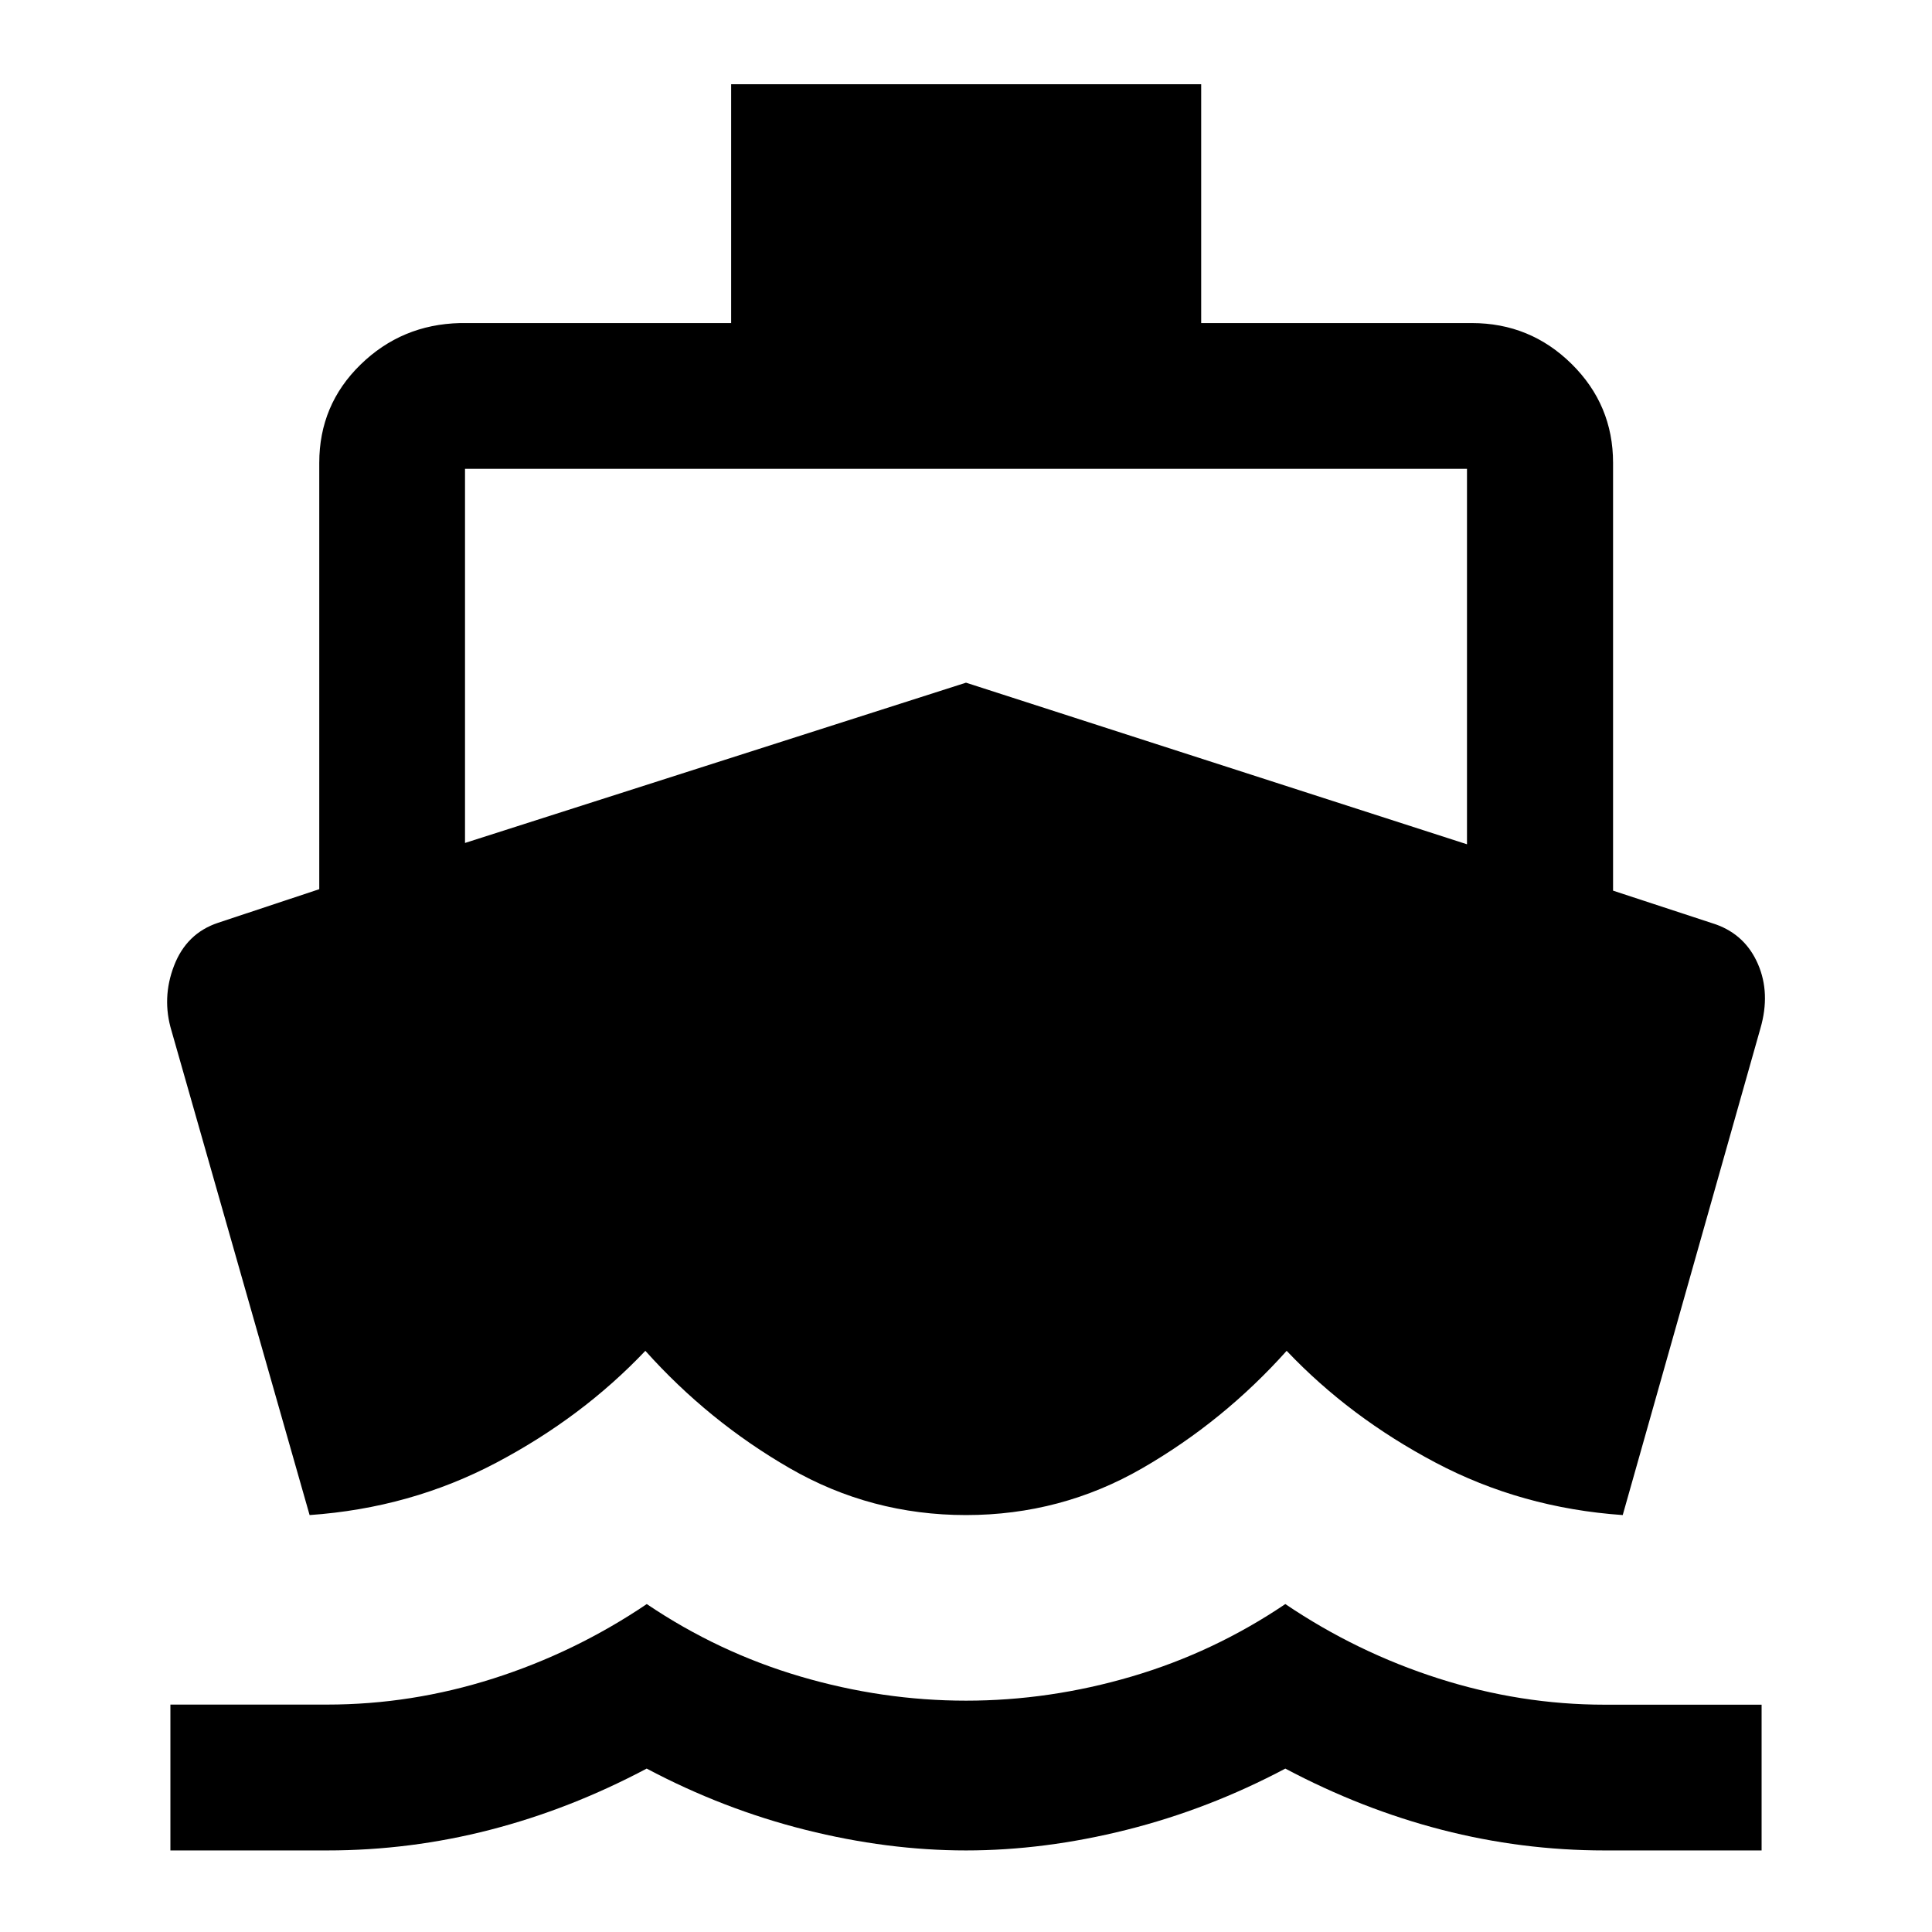 <svg xmlns="http://www.w3.org/2000/svg" height="40" viewBox="0 -960 960 960" width="40"><path d="m153.84-207.17-68.6-240.58q-4.95-16.3 1.24-32.39 6.19-16.1 21.85-21.32l50.31-16.71V-730q0-28.82 20.49-48.81 20.48-19.99 49.54-20.66H363.3v-118.67h233.56v118.67h134.47q29.01 0 49.6 20.32 20.59 20.33 20.59 49.15v212.56l51.09 16.77q14.67 5.27 20.92 19.74 6.25 14.46 1.23 31.85l-68.44 241.91q-50.28-3.5-92.96-26.04-42.69-22.54-74.03-55.57-31.33 35-71.7 58.31-40.37 23.3-87.63 23.3t-87.63-23.3q-40.37-23.31-71.7-58.31-31.34 33.03-74.03 55.57-42.68 22.54-92.8 26.04ZM84.67-40.53V-113h77.87q41.95 0 82.62-12.97 40.67-12.98 76.22-36.98 35.54 24 76.36 36 40.81 12 82.28 12t82.29-12q40.81-12 76.36-36 35.5 24 76.22 37 40.73 13 82.44 13h78v72.42h-78q-41.1 0-80.88-10.25-39.78-10.26-77.78-30.42-38 20.16-78.84 30.42Q519-40.53 480-40.53t-79.83-10.25q-40.84-10.26-78.84-30.42-38 20.16-77.78 30.42-39.78 10.25-80.88 10.25h-78Zm146.39-500.61L480-620.78l248.94 80.3v-186.57H231.06v185.91Z"/></svg>